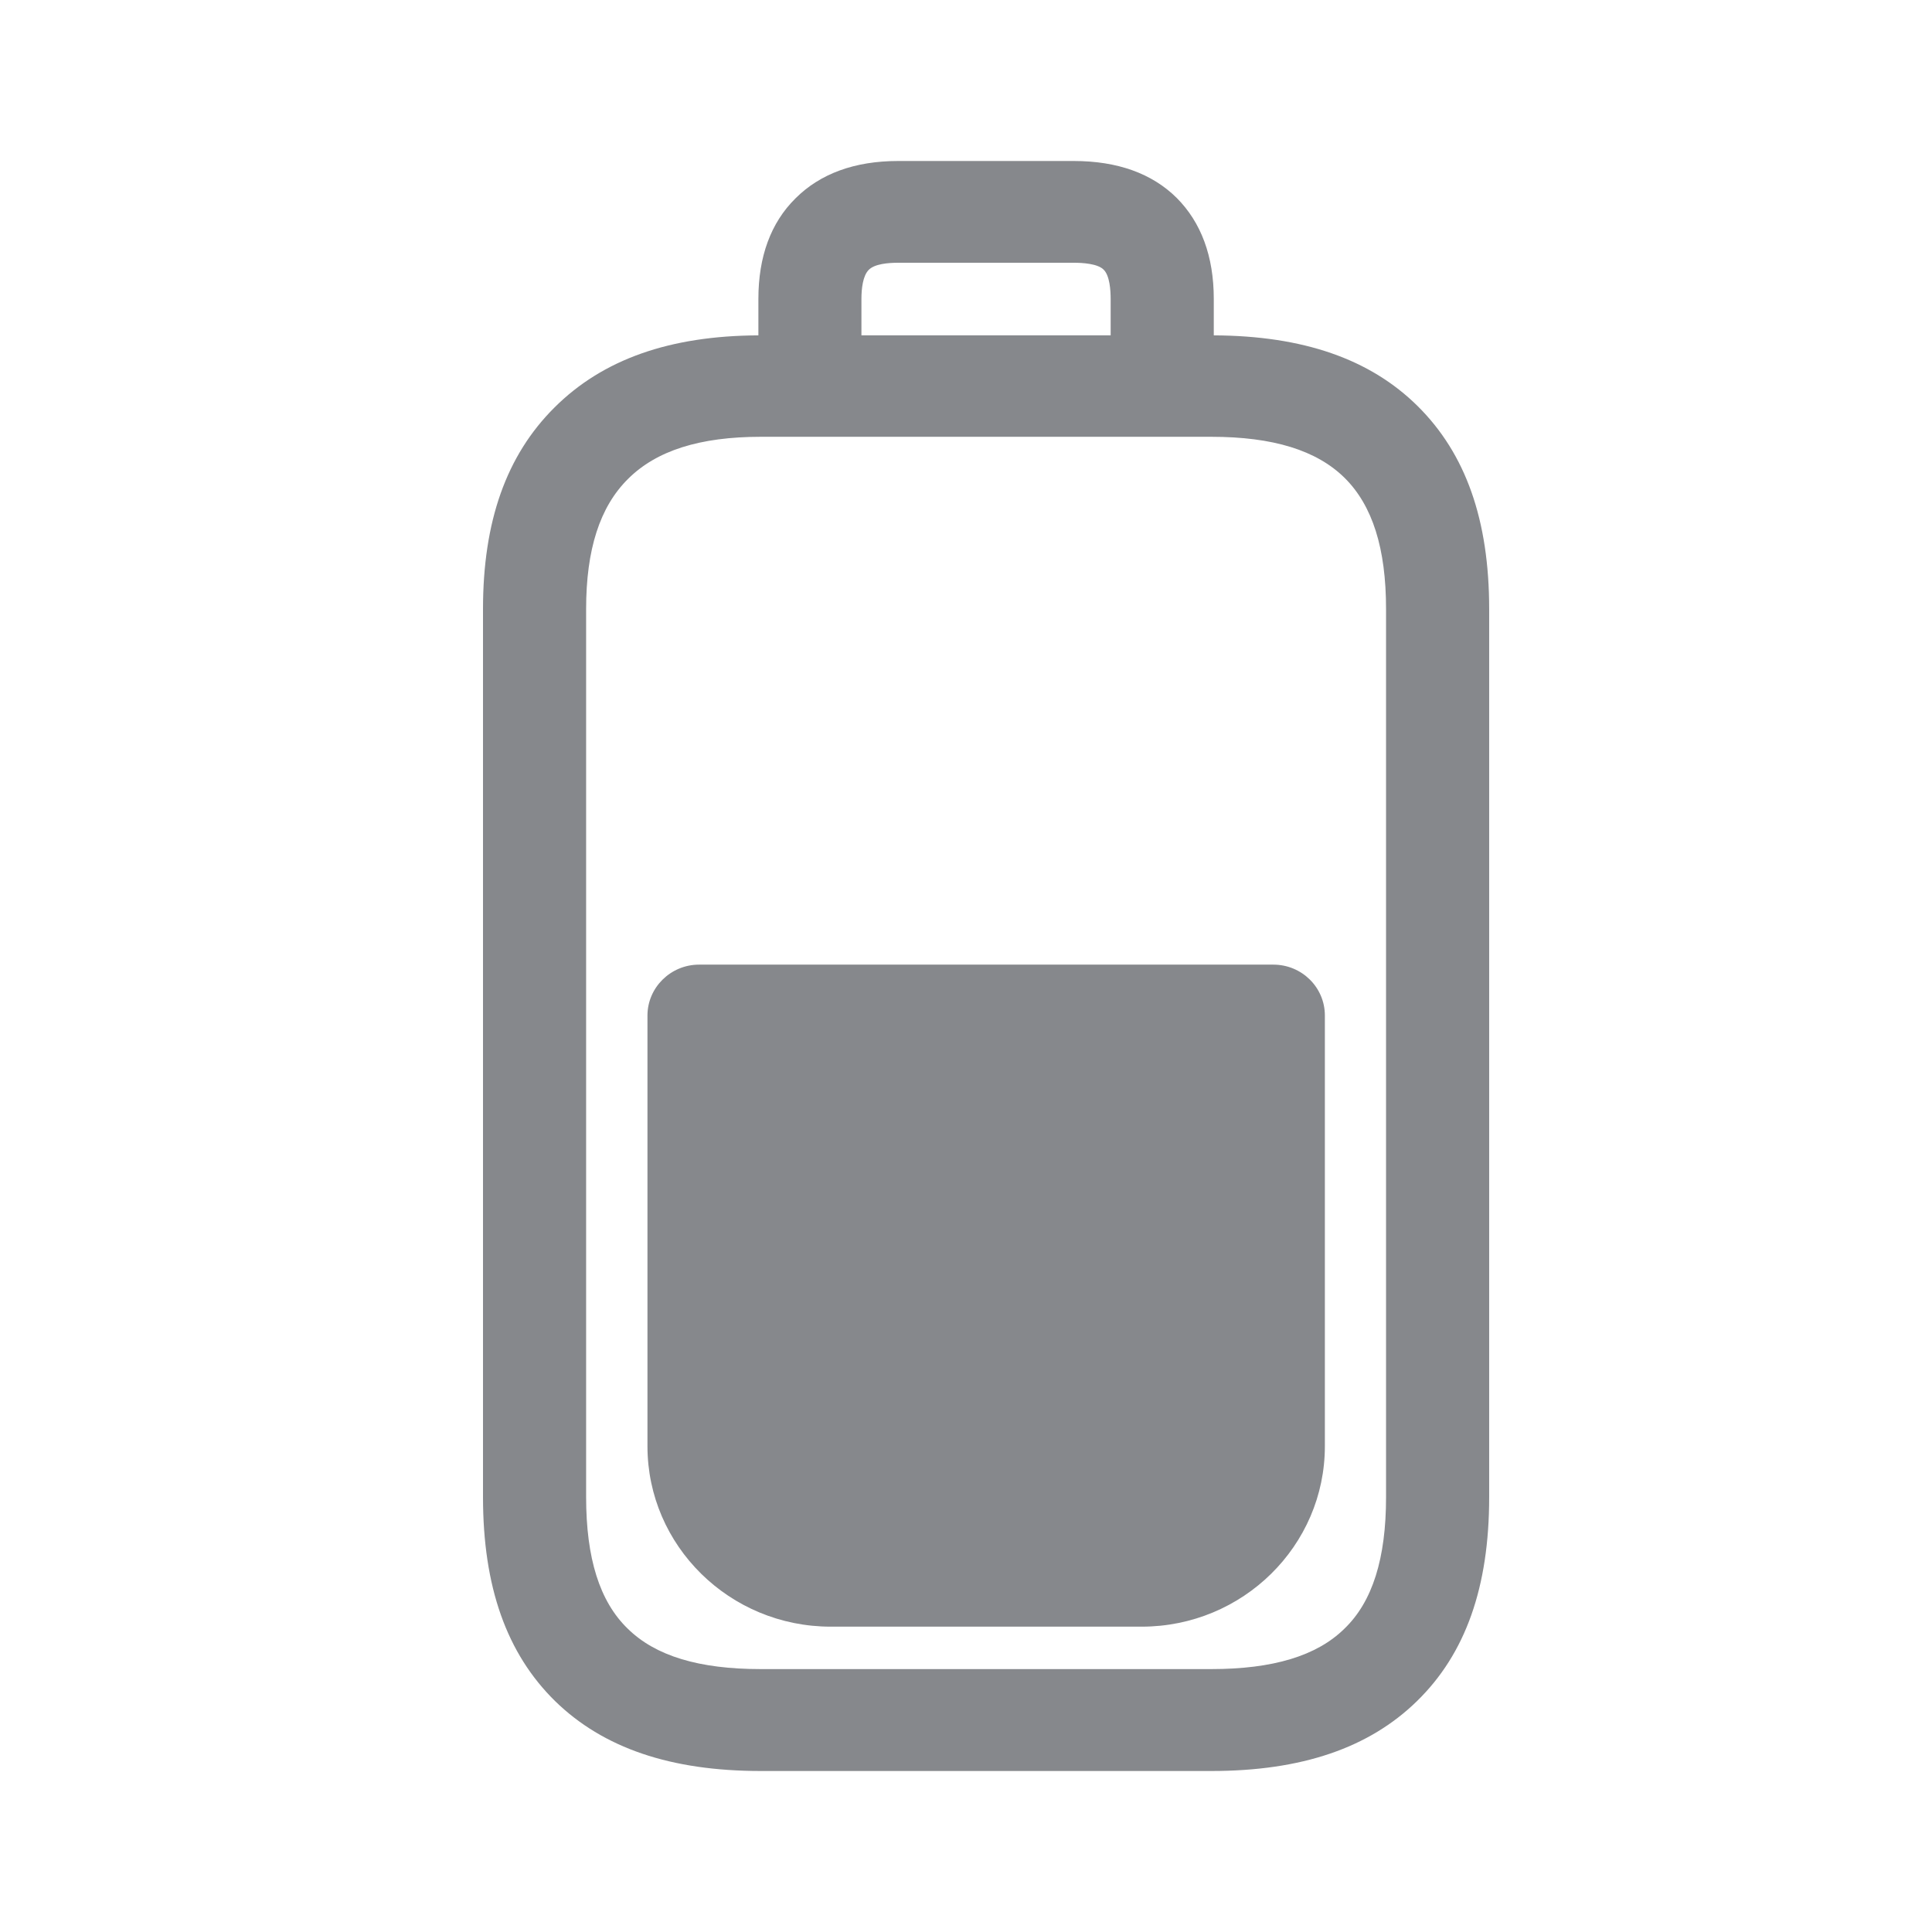 <svg width="24" height="24" viewBox="0 0 24 24" fill="none" xmlns="http://www.w3.org/2000/svg">
<path fill-rule="evenodd" clip-rule="evenodd" d="M17.218 18.599V7.566C17.218 6.812 17.05 6.28 16.703 5.936C16.356 5.594 15.815 5.426 15.047 5.426H9.452C8.695 5.426 8.154 5.597 7.801 5.95C7.451 6.297 7.281 6.826 7.281 7.566V18.596C7.281 19.356 7.448 19.894 7.799 20.233C8.143 20.571 8.684 20.734 9.449 20.734H15.047C15.812 20.734 16.356 20.571 16.7 20.233C17.05 19.897 17.218 19.359 17.218 18.599ZM10.792 3.352C10.718 3.426 10.701 3.588 10.701 3.713V4.166H13.797V3.713C13.797 3.608 13.786 3.423 13.709 3.349C13.635 3.275 13.447 3.264 13.342 3.264H11.159C11.031 3.264 10.866 3.278 10.792 3.352ZM17.611 5.045C18.208 5.637 18.499 6.459 18.499 7.566V18.599C18.499 19.715 18.206 20.543 17.602 21.132C17.005 21.715 16.168 22 15.047 22H9.452C8.331 22 7.494 21.715 6.896 21.132C6.293 20.54 6 19.712 6 18.596V7.566C6 6.476 6.29 5.657 6.888 5.062C7.488 4.464 8.319 4.171 9.421 4.166V3.713C9.421 3.19 9.574 2.768 9.882 2.464C10.189 2.157 10.619 2 11.156 2H13.339C13.88 2 14.31 2.154 14.617 2.458C14.921 2.763 15.078 3.184 15.078 3.713V4.166C16.188 4.171 17.019 4.459 17.611 5.045ZM15.818 11.983C16.171 11.983 16.458 12.265 16.458 12.615V17.965C16.458 19.203 15.437 20.207 14.182 20.207H10.32C9.065 20.207 8.043 19.203 8.043 17.965V12.615C8.043 12.268 8.331 11.983 8.684 11.983H15.818Z" fill="#86888C"/>
</svg>
